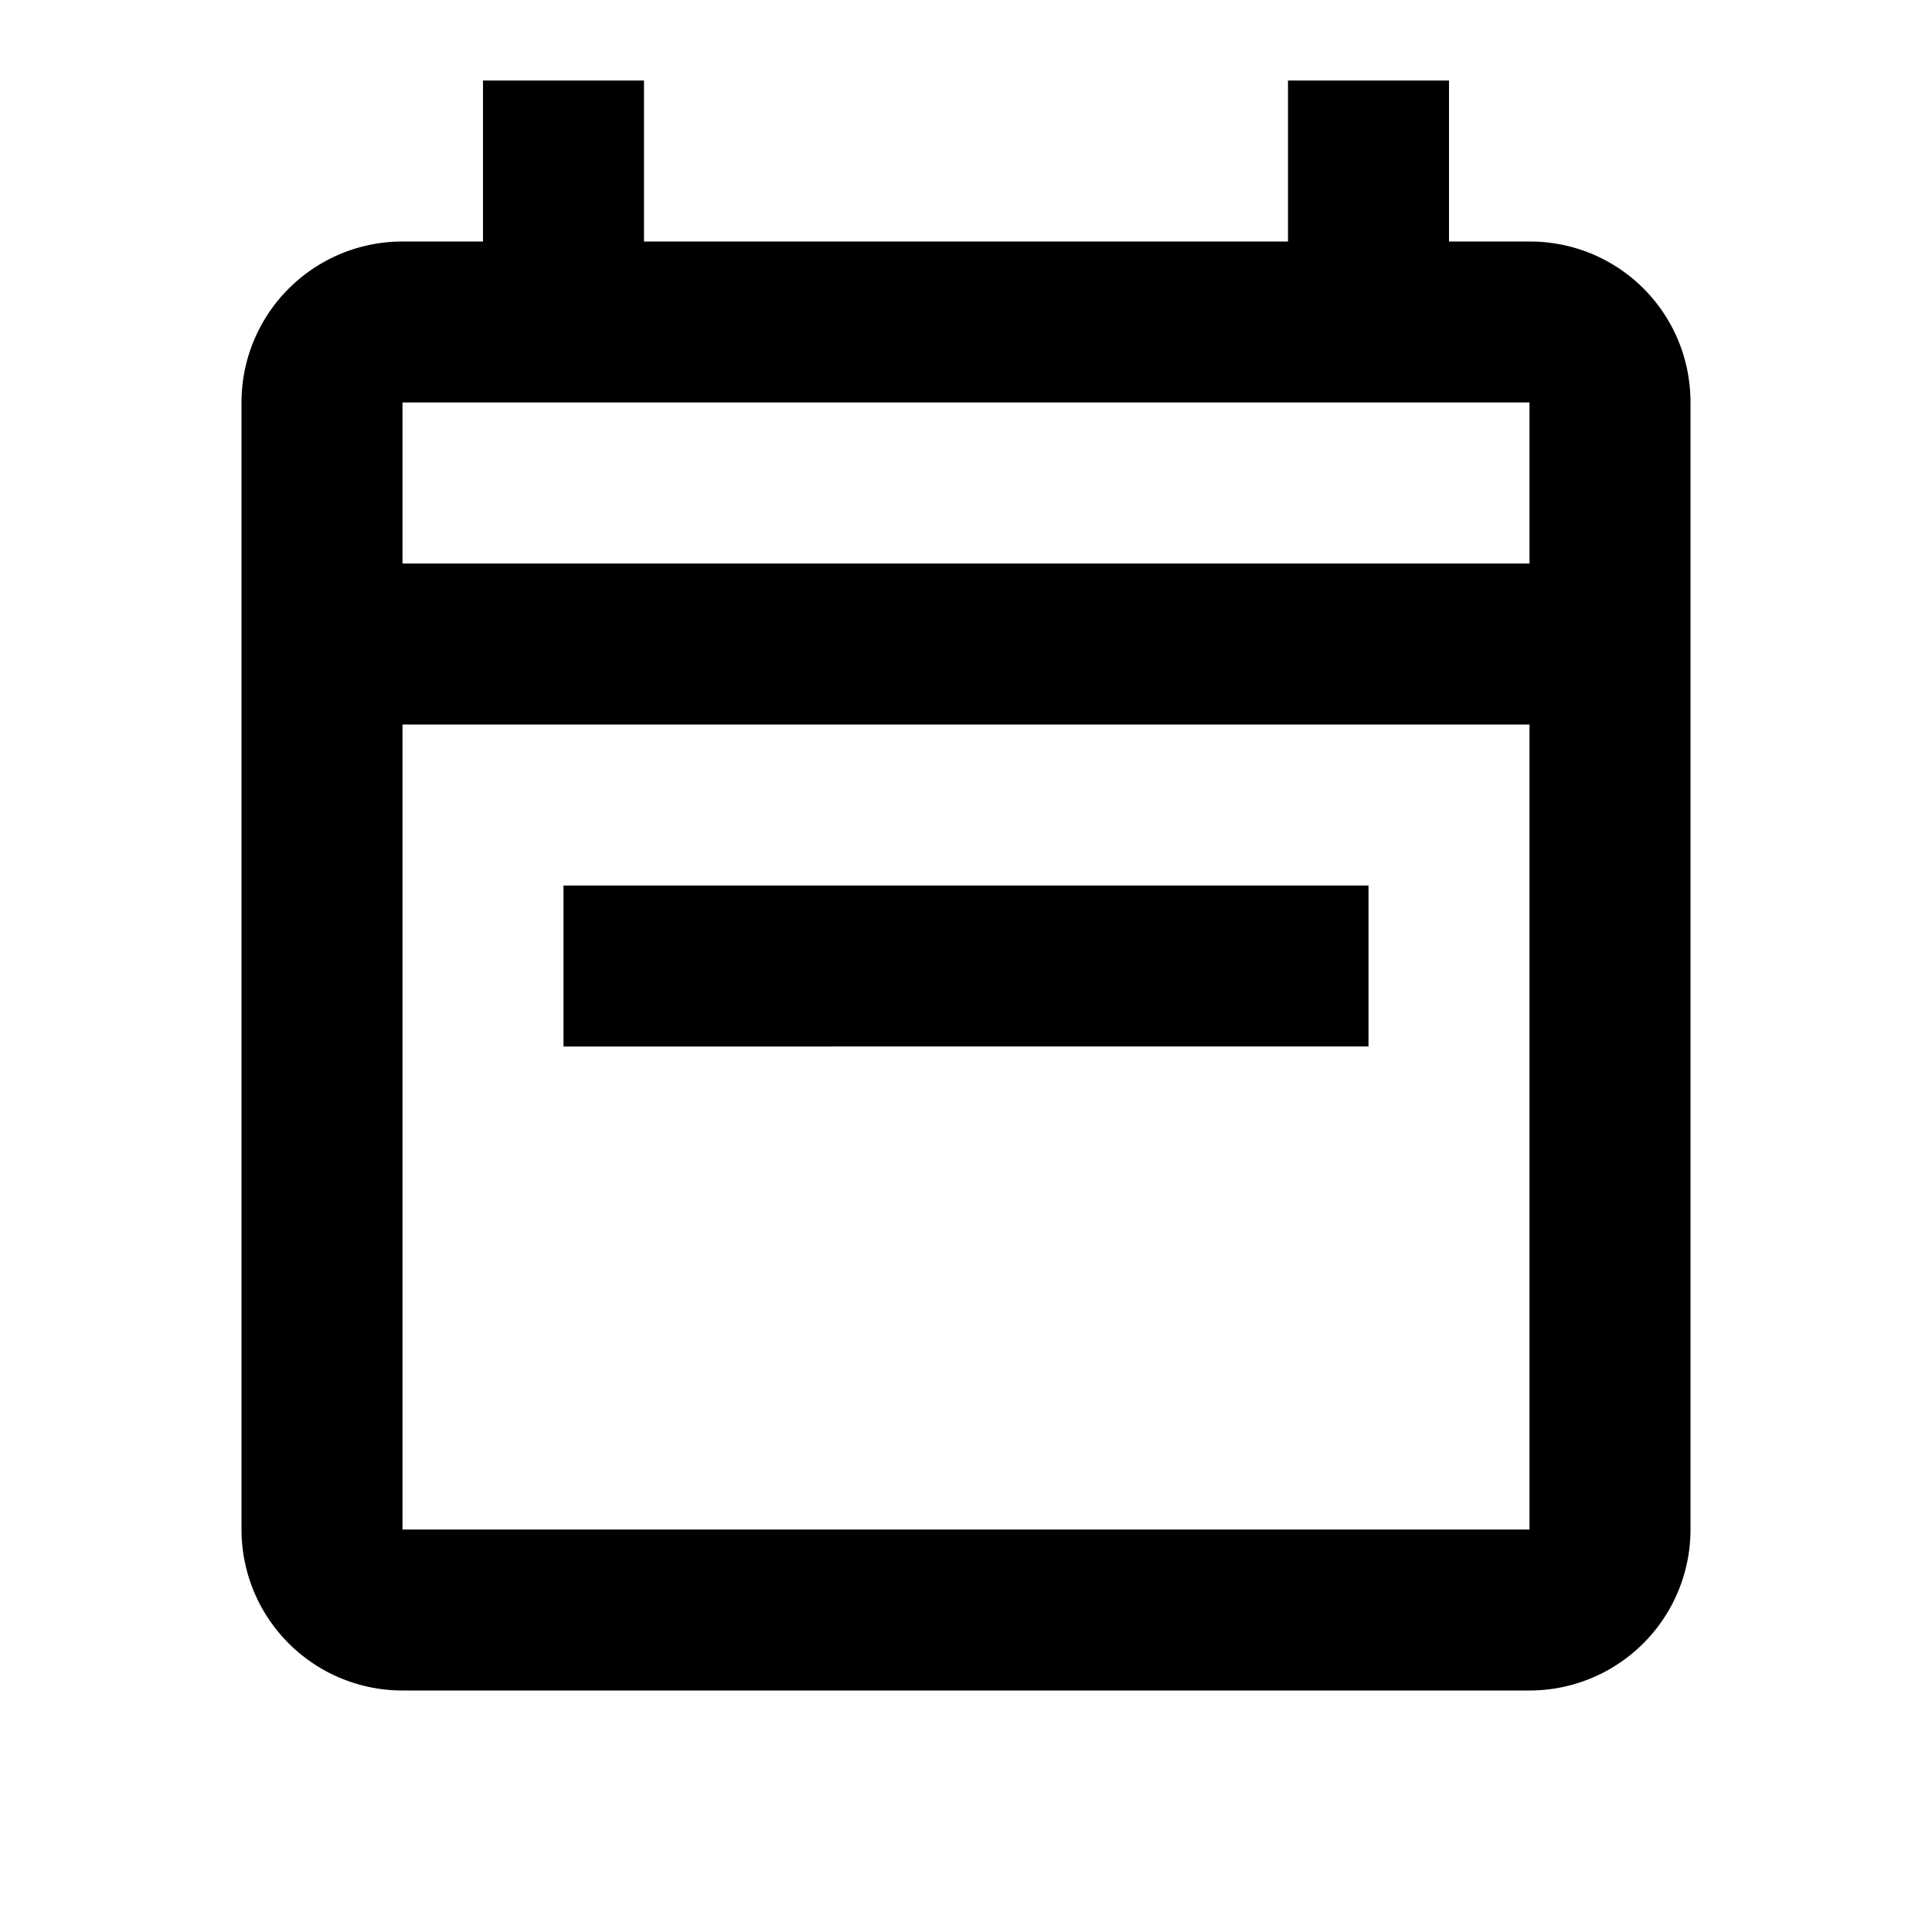 <svg xmlns="http://www.w3.org/2000/svg" viewBox="0 0 24 24"><path d="M5 3h1V1h2v2h8V1h2v2h1c1.11 0 2 .89 2 2v14a2 2 0 0 1-2 2H5a2 2 0 0 1-2-2V5a2 2 0 0 1 2-2m0 16h14V9H5v10M5 7h14V5H5v2m12 4v2H7v-2h10"/></svg>